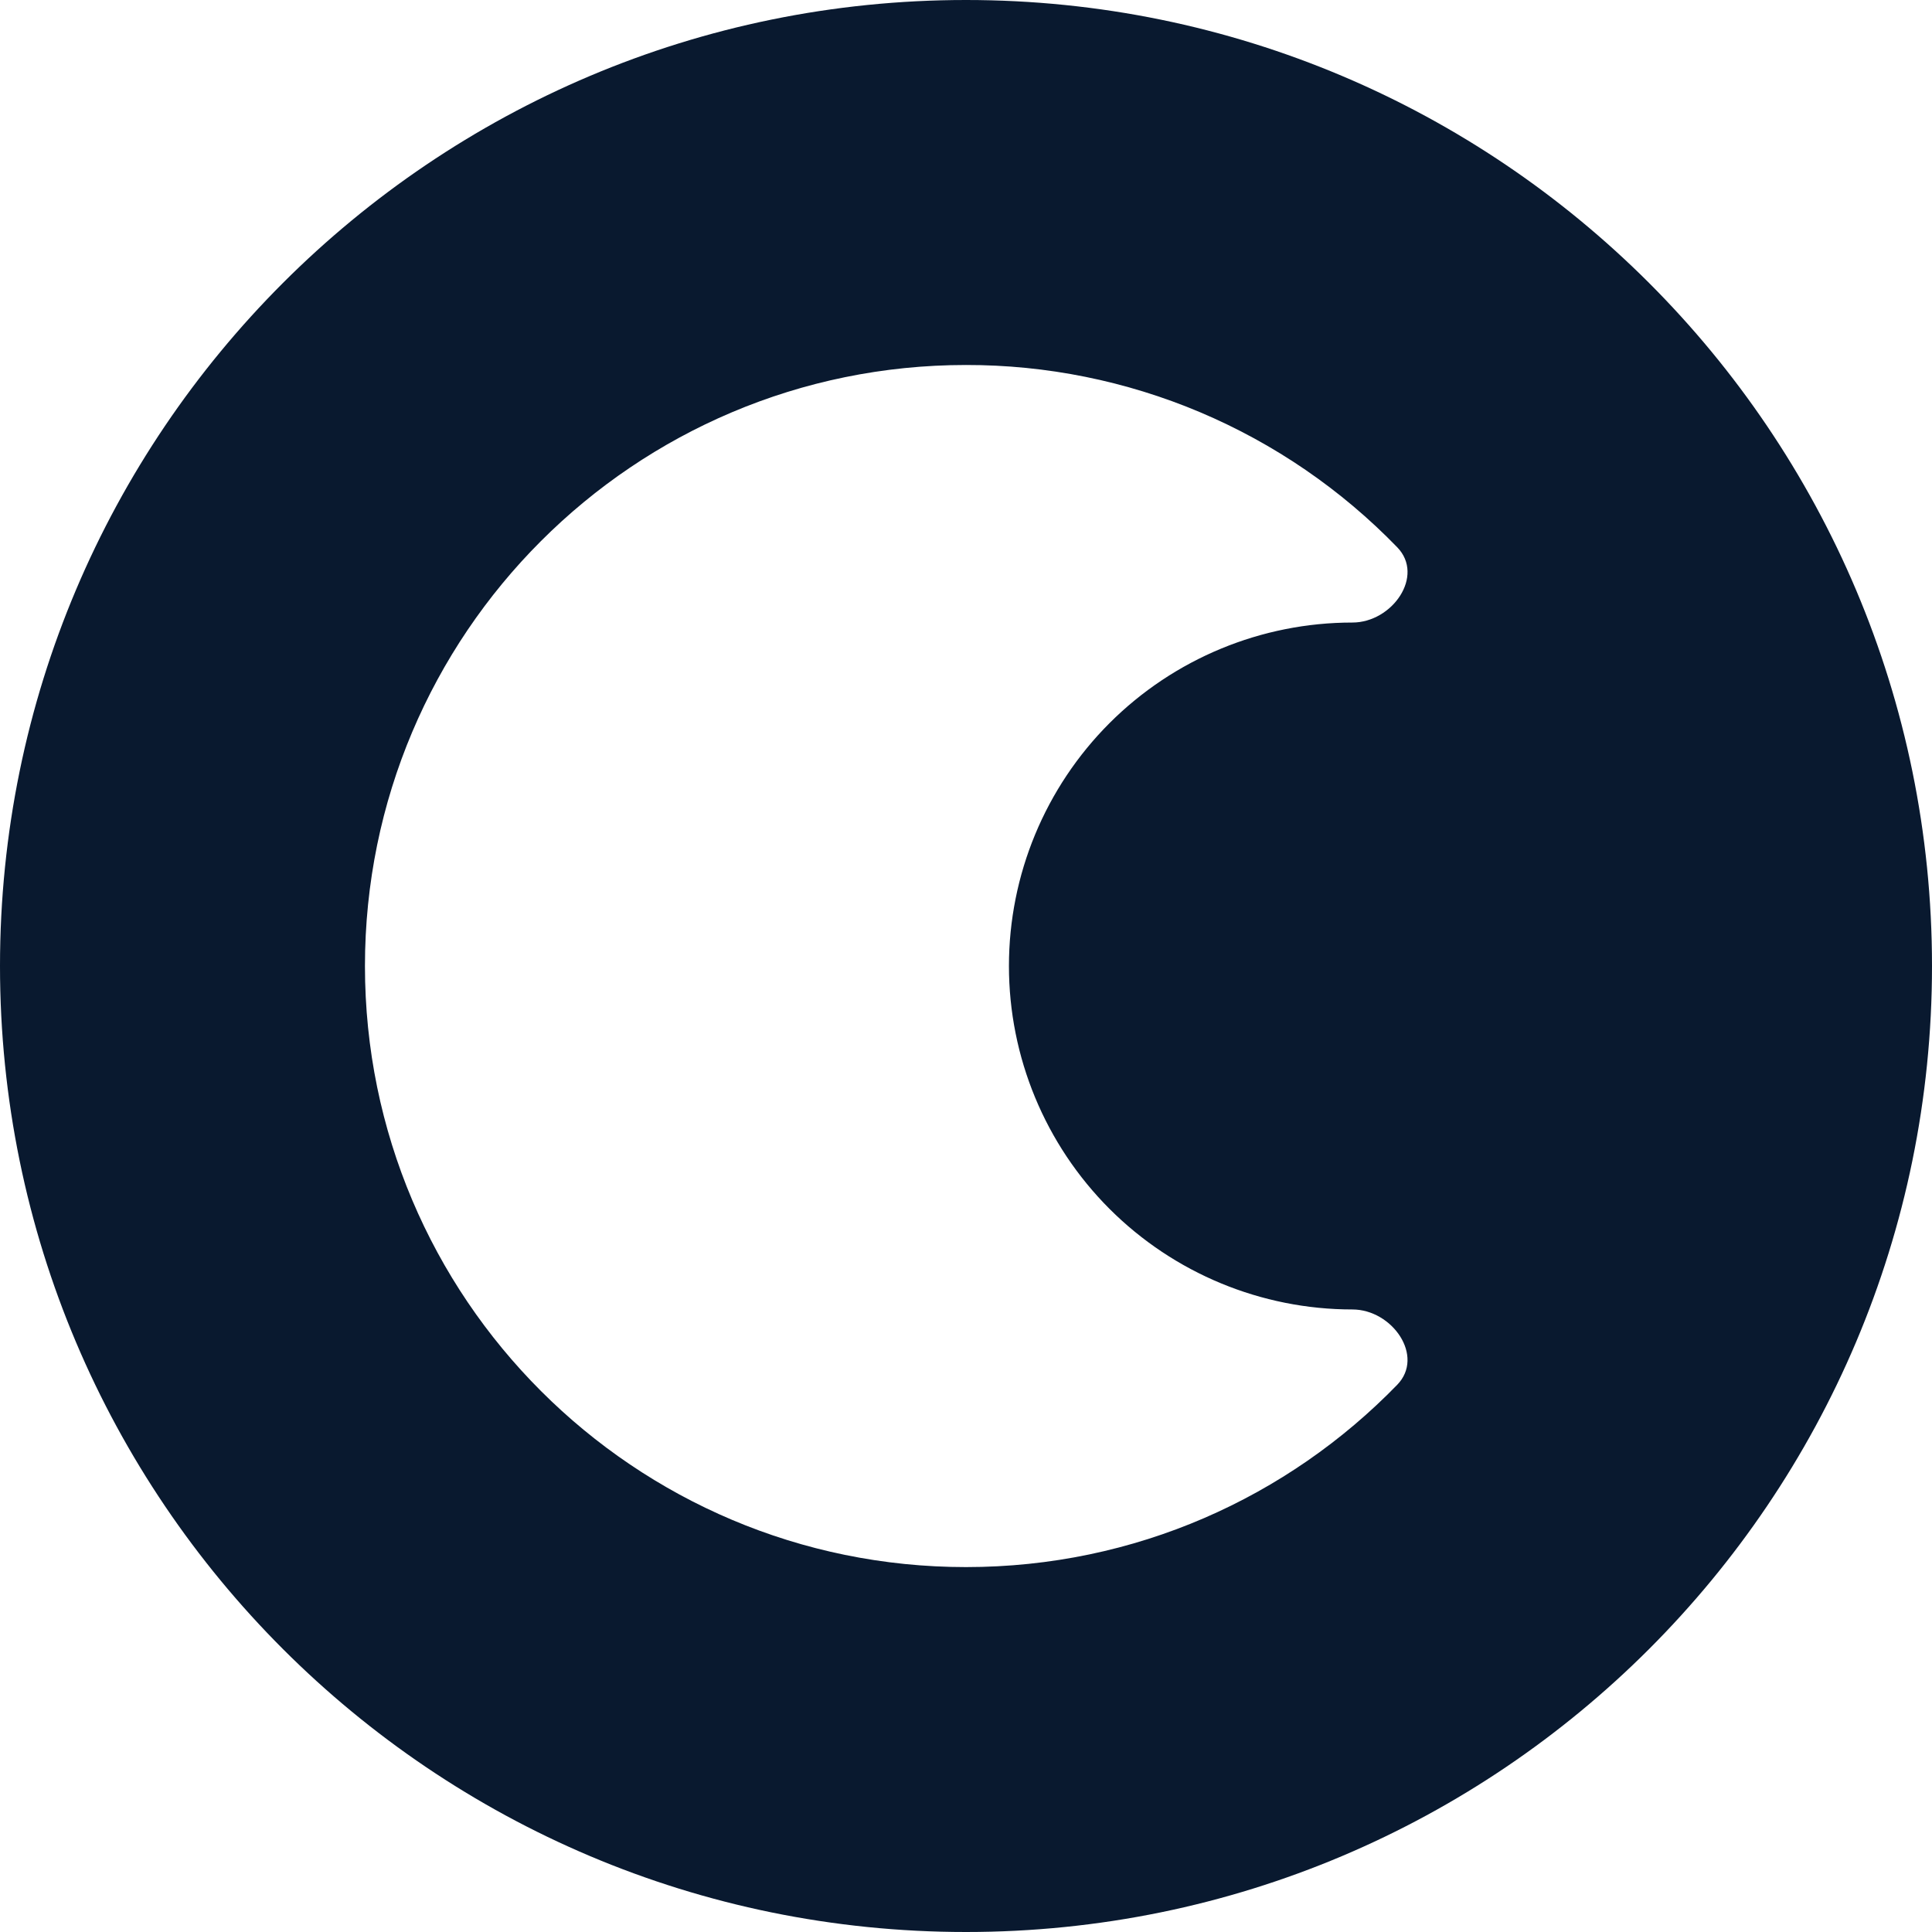 <svg width="49" height="49" viewBox="0 0 49 49" fill="none" xmlns="http://www.w3.org/2000/svg">
<path fill-rule="evenodd" clip-rule="evenodd" d="M24.5 0C38.031 0 49 10.97 49 24.5C49 38.031 38.031 49 24.5 49C10.97 49 0 38.031 0 24.5C0 10.97 10.97 0 24.5 0ZM34.3 15.789C35.312 15.789 36.14 14.605 35.437 13.88C34.017 12.415 32.318 11.251 30.439 10.456C28.56 9.662 26.54 9.254 24.5 9.257C16.081 9.257 9.256 16.082 9.256 24.501C9.256 32.92 16.081 39.745 24.5 39.745C28.79 39.745 32.666 37.974 35.436 35.122C36.14 34.397 35.312 33.211 34.3 33.211C31.99 33.211 29.774 32.293 28.14 30.66C26.507 29.026 25.589 26.81 25.589 24.5C25.589 22.19 26.507 19.974 28.14 18.34C29.774 16.707 31.99 15.789 34.3 15.789Z" fill="#09192F"/>
</svg>
